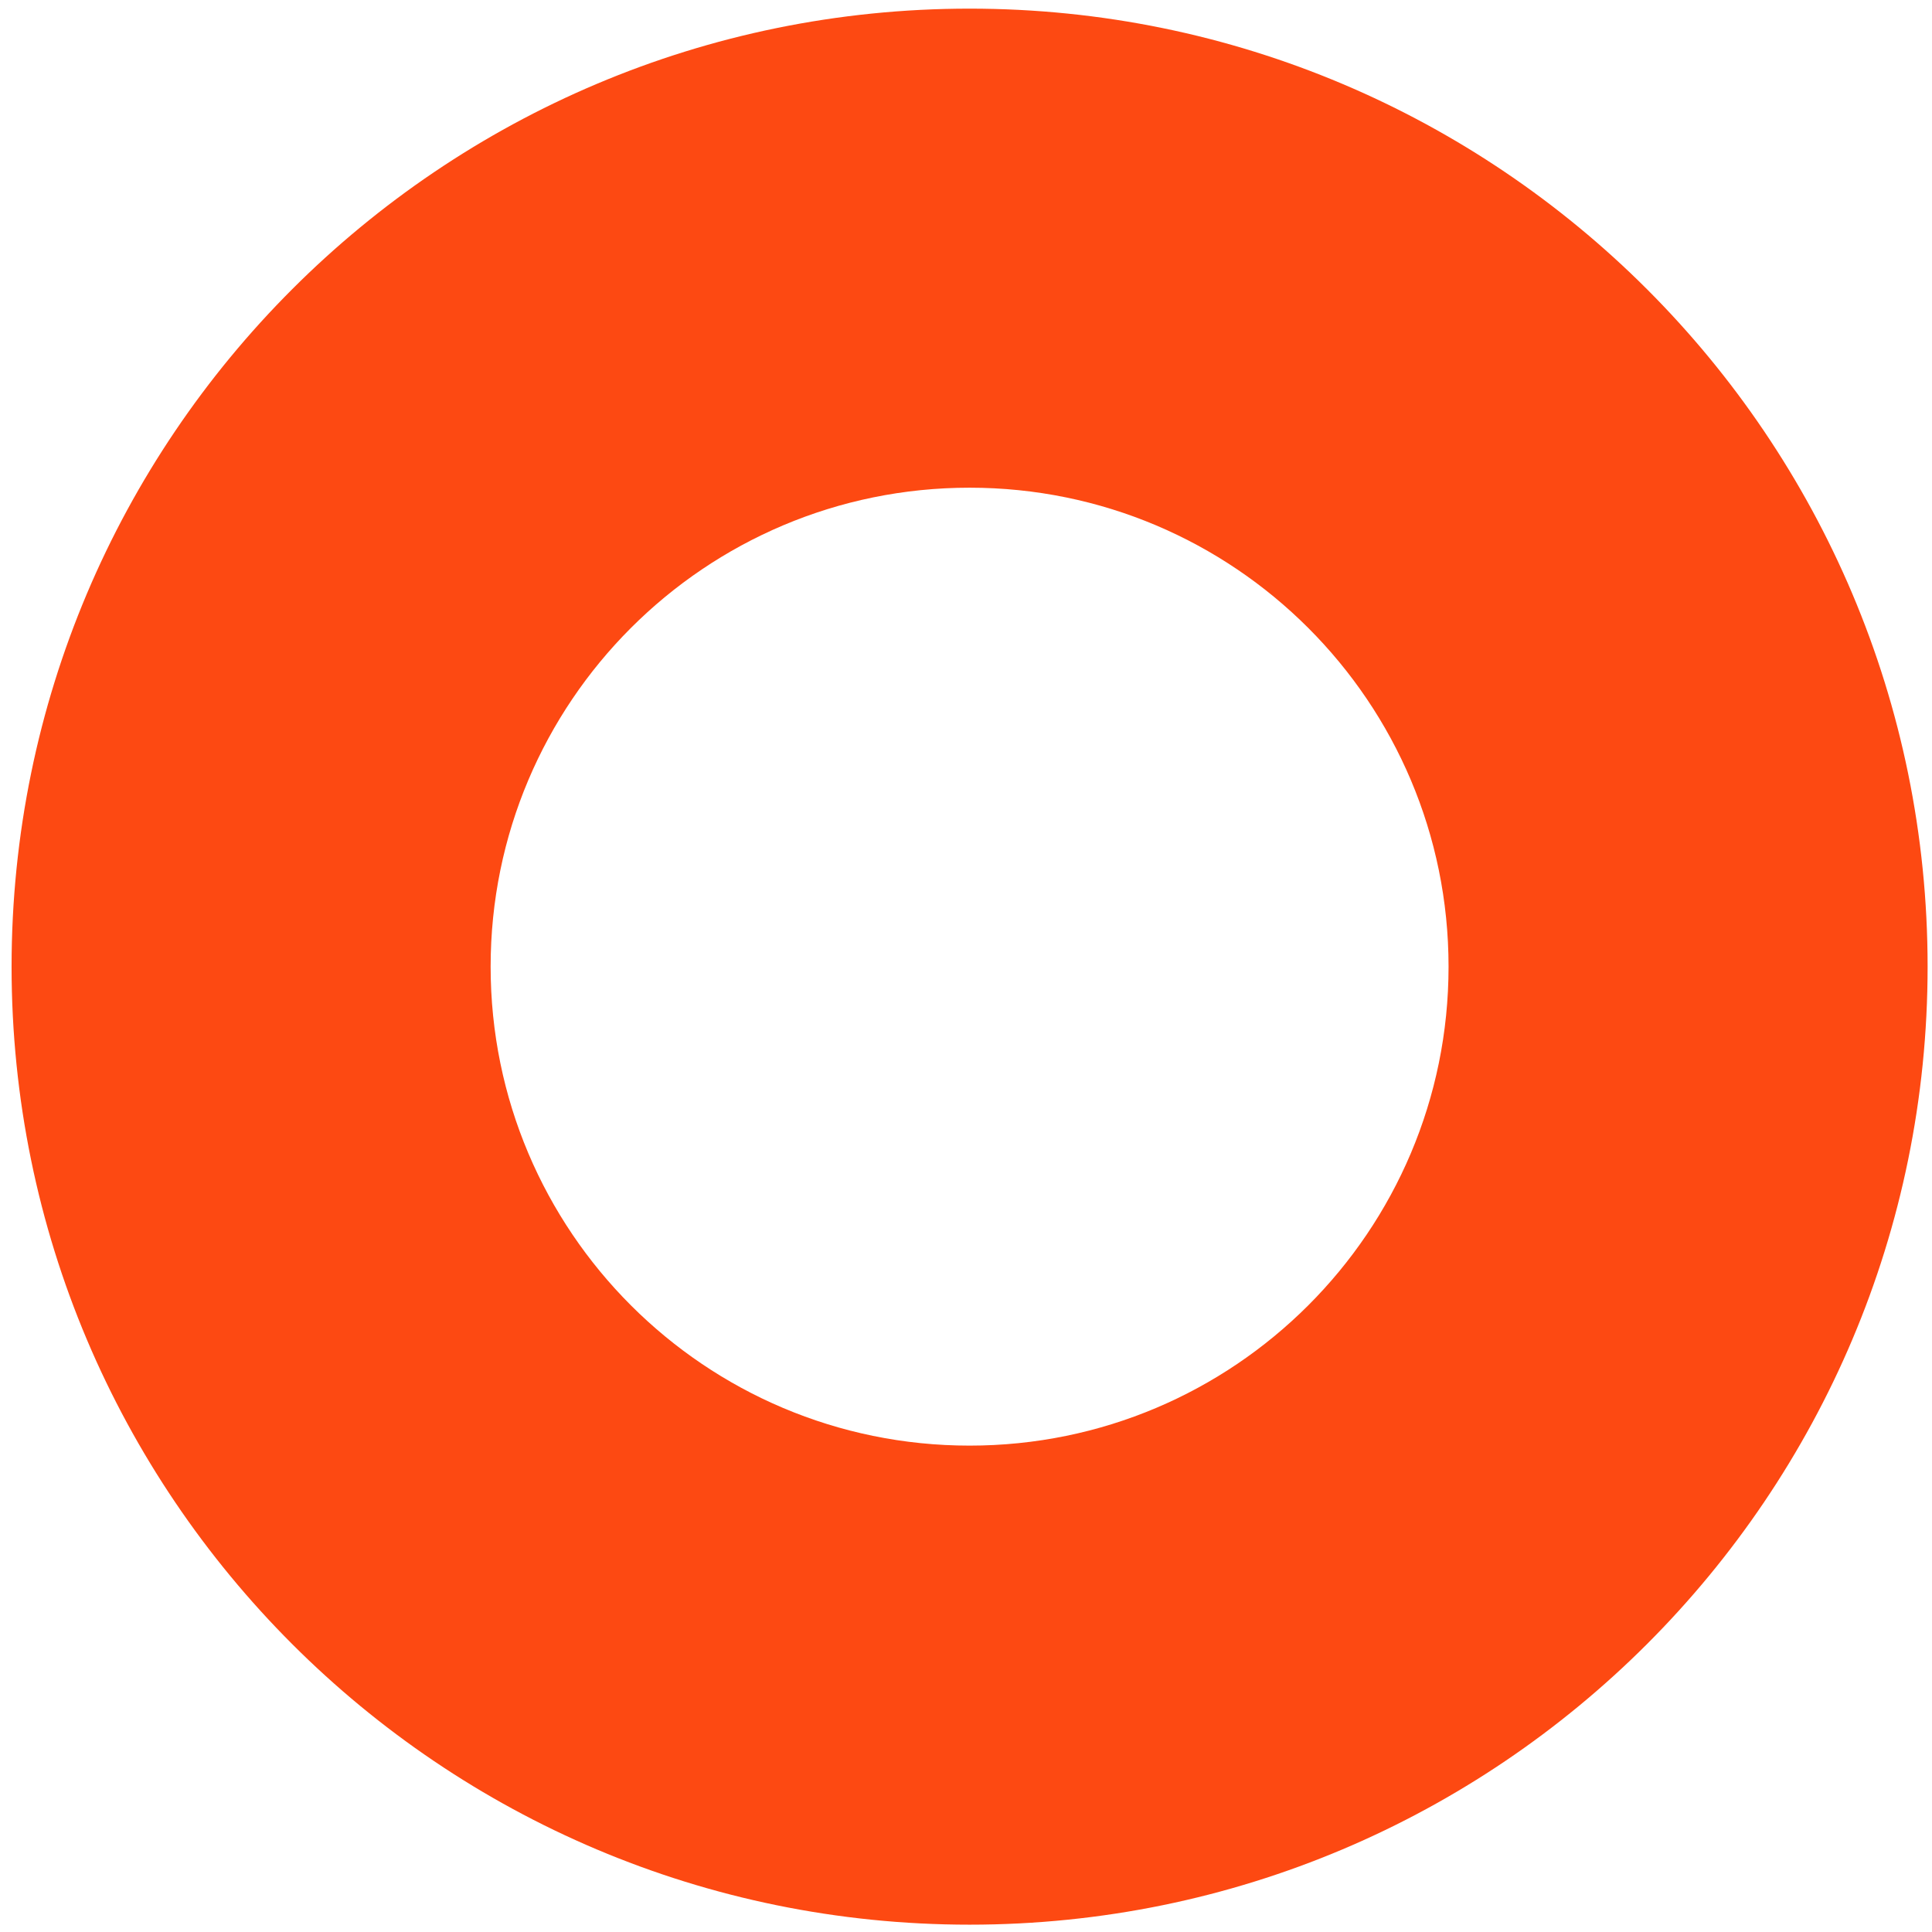 <svg width="121" height="121" viewBox="0 0 121 121" fill="none" xmlns="http://www.w3.org/2000/svg">
<path d="M60.725 0.541C27.587 0.541 0.725 27.404 0.725 60.541C0.725 93.678 27.587 120.541 60.725 120.541C93.862 120.541 120.725 93.678 120.725 60.541C120.725 27.404 93.862 0.541 60.725 0.541ZM60.725 90.538C44.156 90.538 30.728 77.11 30.728 60.541C30.728 43.972 44.156 30.544 60.725 30.544C77.293 30.544 90.722 43.972 90.722 60.541C90.722 77.11 77.293 90.538 60.725 90.538Z" fill="#FD4912"/>
</svg>
